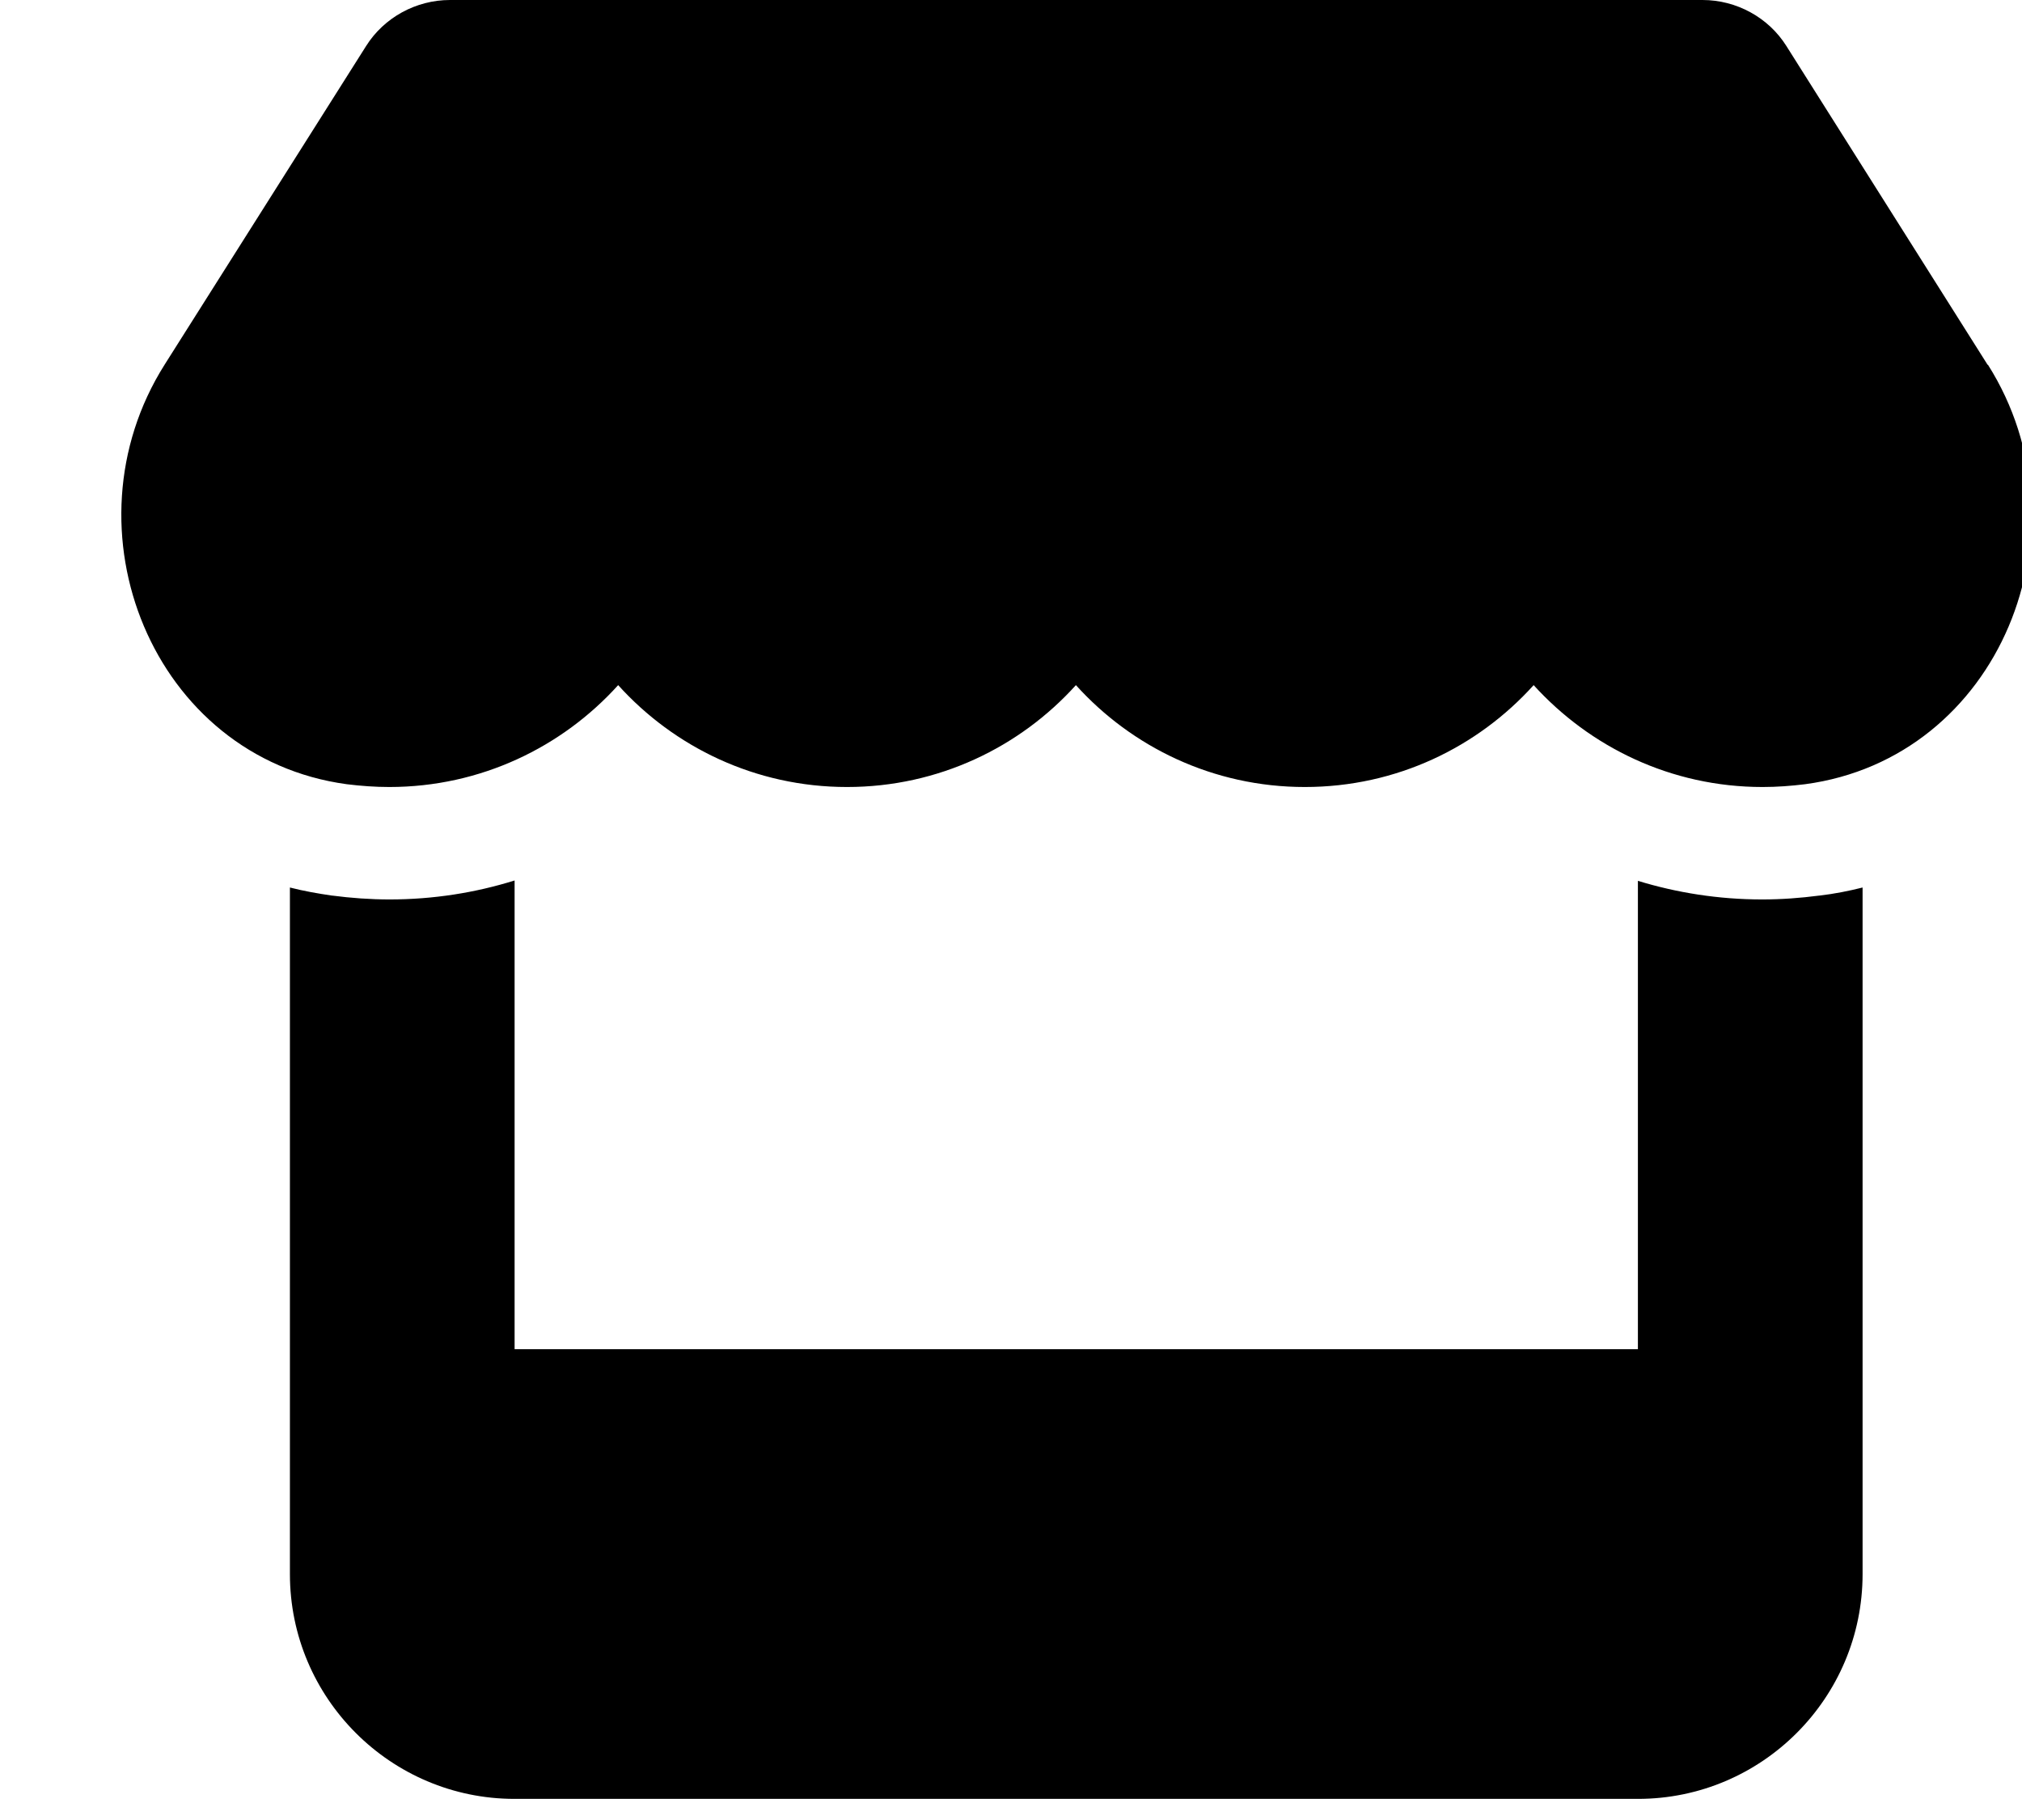 <svg width="50" height="45" viewBox="0 0 50 45" fill="none" xmlns="http://www.w3.org/2000/svg">
<g clip-path="url(#clip0_170_1416)">
<path d="M49.148 9.017L44.174 1.138C43.732 0.434 42.942 0 42.1 0H11.127C10.286 0 9.496 0.434 9.053 1.138L4.07 9.017C1.501 13.083 3.775 18.738 8.575 19.39C8.923 19.433 9.279 19.459 9.626 19.459C11.891 19.459 13.905 18.469 15.286 16.94C16.666 18.469 18.68 19.459 20.945 19.459C23.211 19.459 25.225 18.469 26.605 16.94C27.985 18.469 29.999 19.459 32.265 19.459C34.539 19.459 36.544 18.469 37.924 16.94C39.313 18.469 41.319 19.459 43.584 19.459C43.94 19.459 44.287 19.433 44.635 19.39C49.452 18.747 51.735 13.092 49.157 9.017H49.148ZM44.99 22.144H44.982C44.522 22.204 44.053 22.239 43.575 22.239C42.499 22.239 41.466 22.074 40.502 21.779V33.359H12.725V21.77C11.752 22.074 10.711 22.239 9.634 22.239C9.157 22.239 8.68 22.204 8.22 22.144H8.211C7.855 22.092 7.508 22.031 7.169 21.944V33.359V38.919C7.169 41.985 9.661 44.478 12.725 44.478H40.502C43.567 44.478 46.058 41.985 46.058 38.919V33.359V21.944C45.711 22.031 45.364 22.1 44.99 22.144Z" fill="black"/>
</g>
<defs>
<clipPath id="clip0_170_1416">
<rect width="50" height="44.478" fill="white"/>
</clipPath>
</defs>
</svg>
